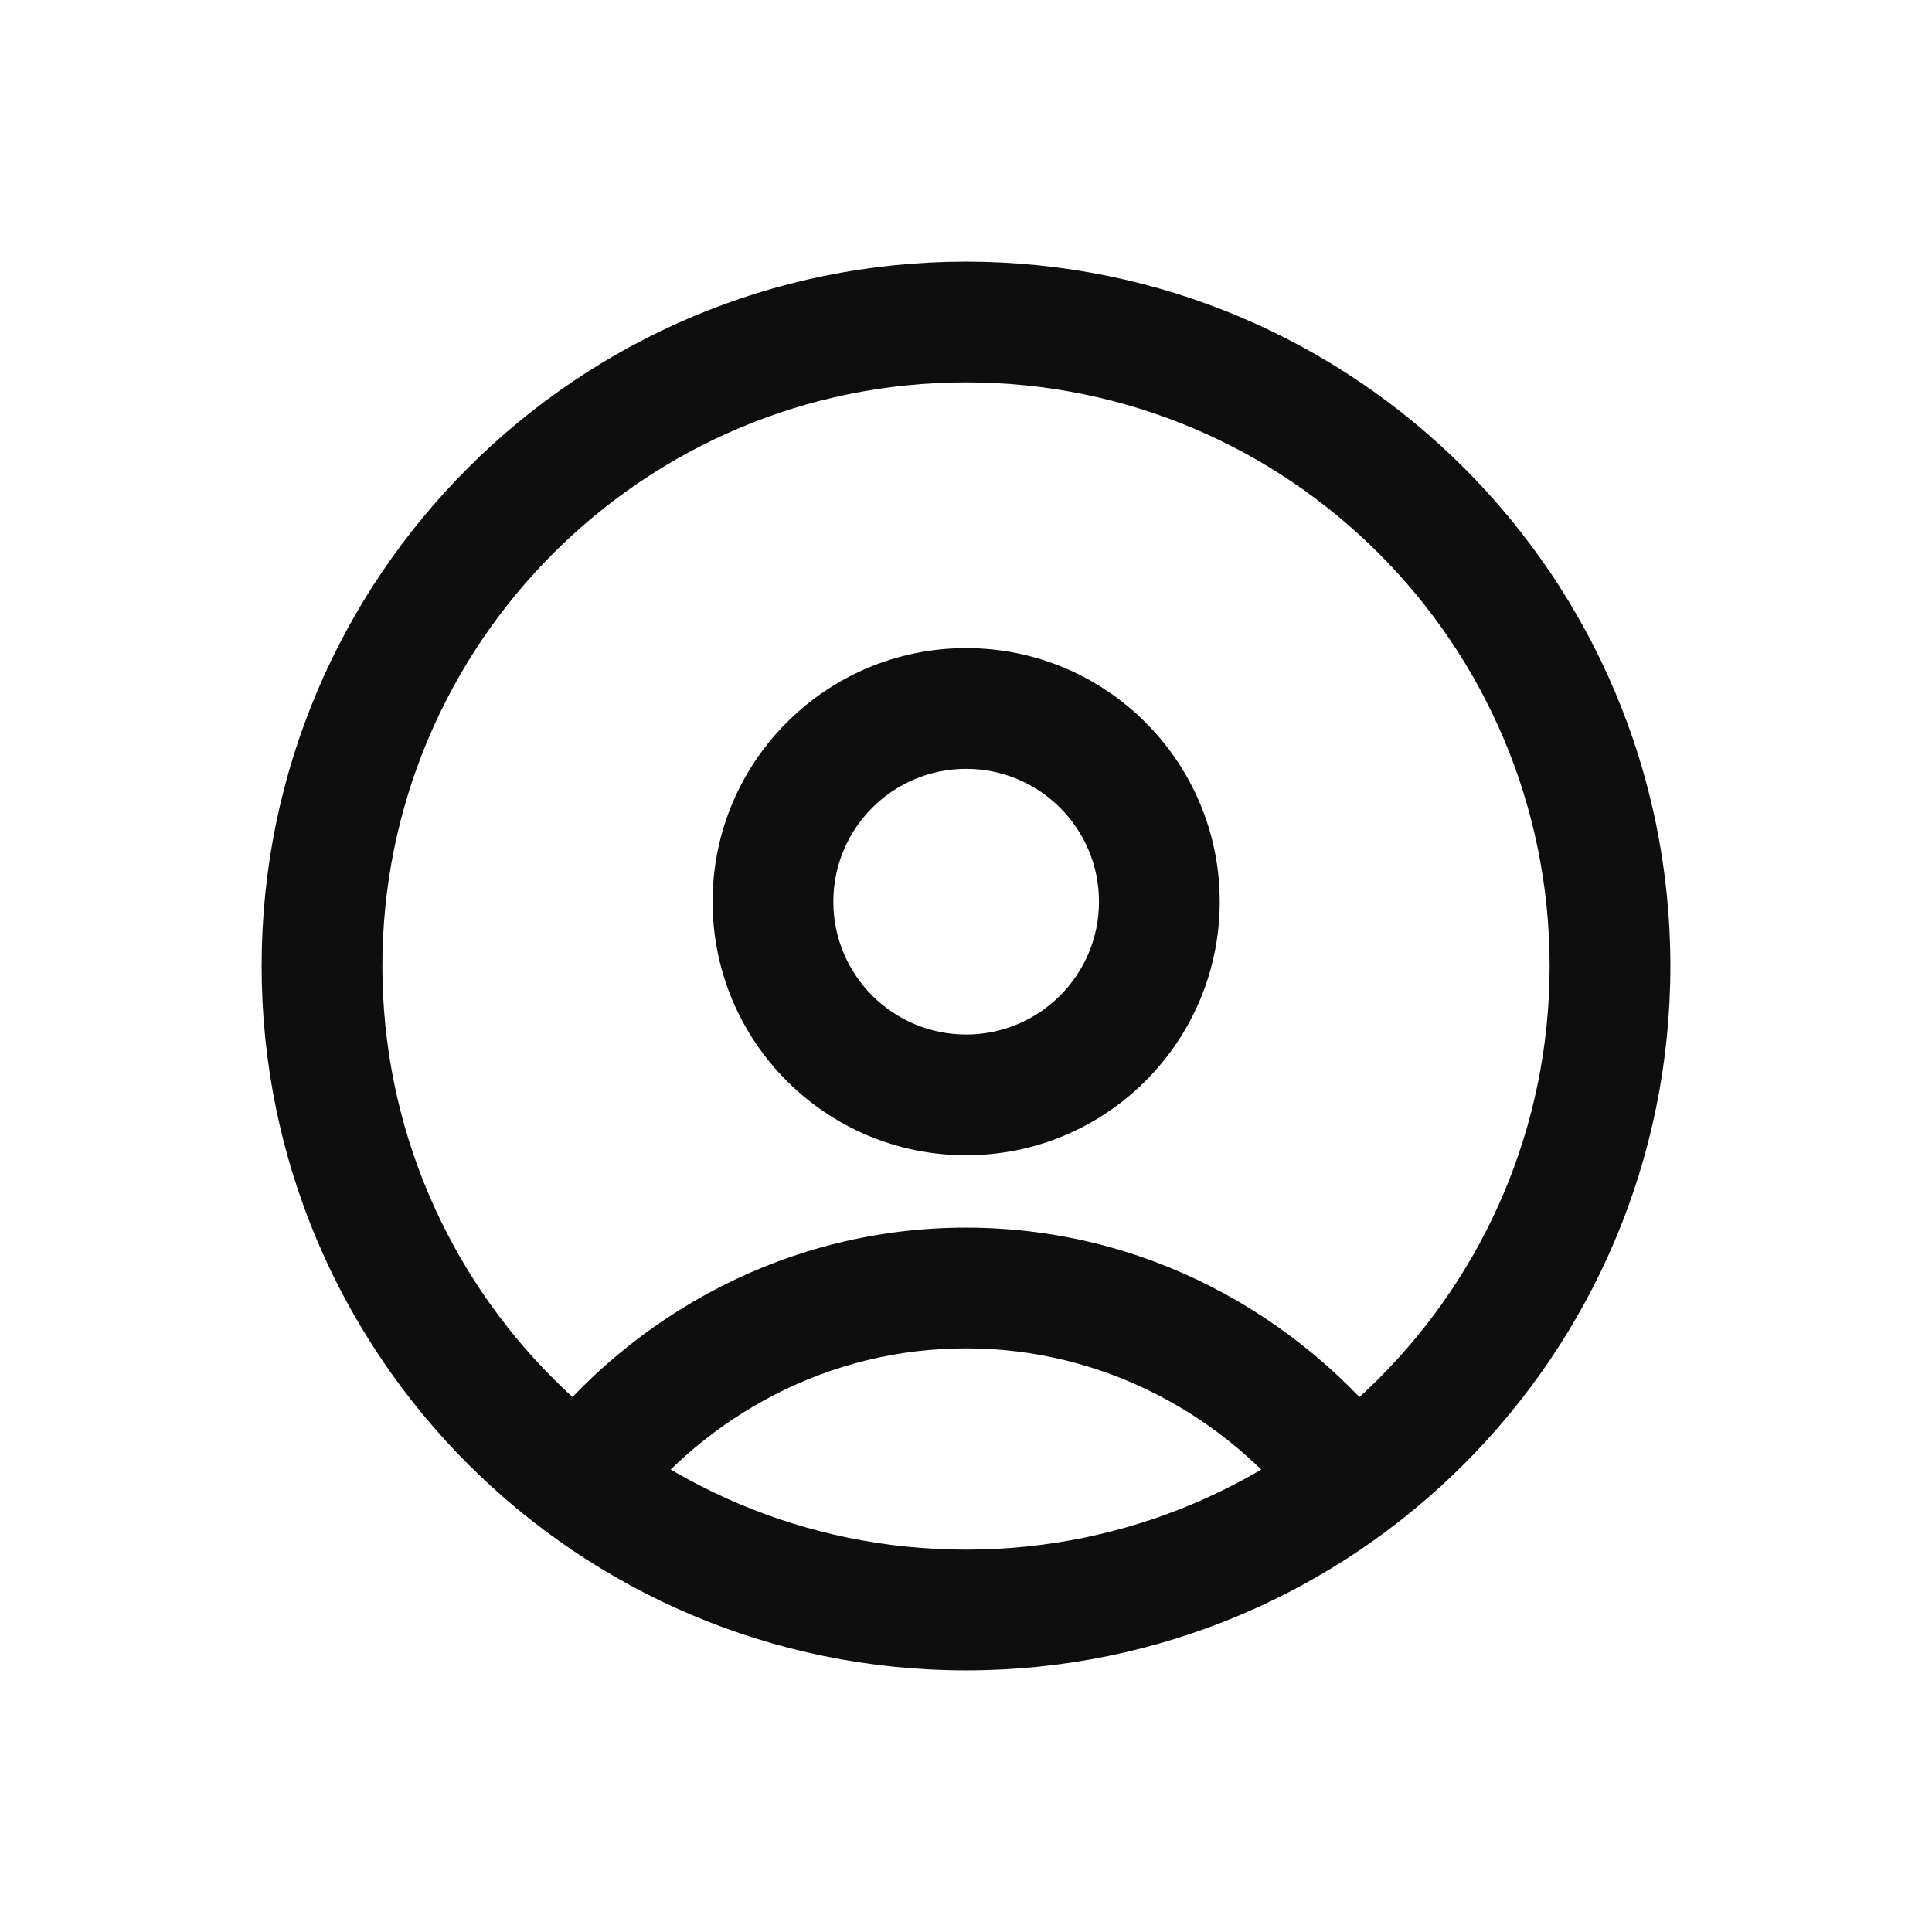 <svg width="24" height="24" viewBox="0 0 24 24" fill="none" xmlns="http://www.w3.org/2000/svg">
<g id="Type=profile">
<g id="Frame 554645">
<path id="Vector" d="M19.25 12C19.25 16.004 16.004 19.25 12 19.25V20.75C16.832 20.75 20.75 16.832 20.75 12H19.25ZM12 19.25C7.996 19.25 4.75 16.004 4.75 12H3.25C3.25 16.832 7.168 20.75 12 20.75V19.25ZM4.75 12C4.75 7.996 7.996 4.75 12 4.75V3.25C7.168 3.25 3.25 7.168 3.25 12H4.75ZM12 4.75C16.004 4.75 19.25 7.996 19.25 12H20.75C20.75 7.168 16.832 3.25 12 3.25V4.75Z" fill="#0E0E0E"/>
<path id="Vector_2" d="M11.999 16.75C13.692 16.75 15.21 17.565 16.205 18.858L17.393 17.942C16.135 16.308 14.19 15.25 11.999 15.25V16.75ZM7.793 18.858C8.789 17.565 10.307 16.75 11.999 16.75V15.25C9.808 15.25 7.863 16.308 6.605 17.942L7.793 18.858Z" fill="#0E0E0E"/>
<path id="Vector_3" d="M13.652 11.201C13.652 12.112 12.913 12.851 12.002 12.851V14.351C13.741 14.351 15.152 12.941 15.152 11.201H13.652ZM12.002 12.851C11.09 12.851 10.352 12.112 10.352 11.201H8.852C8.852 12.941 10.262 14.351 12.002 14.351V12.851ZM10.352 11.201C10.352 10.29 11.09 9.551 12.002 9.551V8.051C10.262 8.051 8.852 9.461 8.852 11.201H10.352ZM12.002 9.551C12.913 9.551 13.652 10.29 13.652 11.201H15.152C15.152 9.461 13.741 8.051 12.002 8.051V9.551Z" fill="#0E0E0E"/>
</g>
</g>
</svg>
